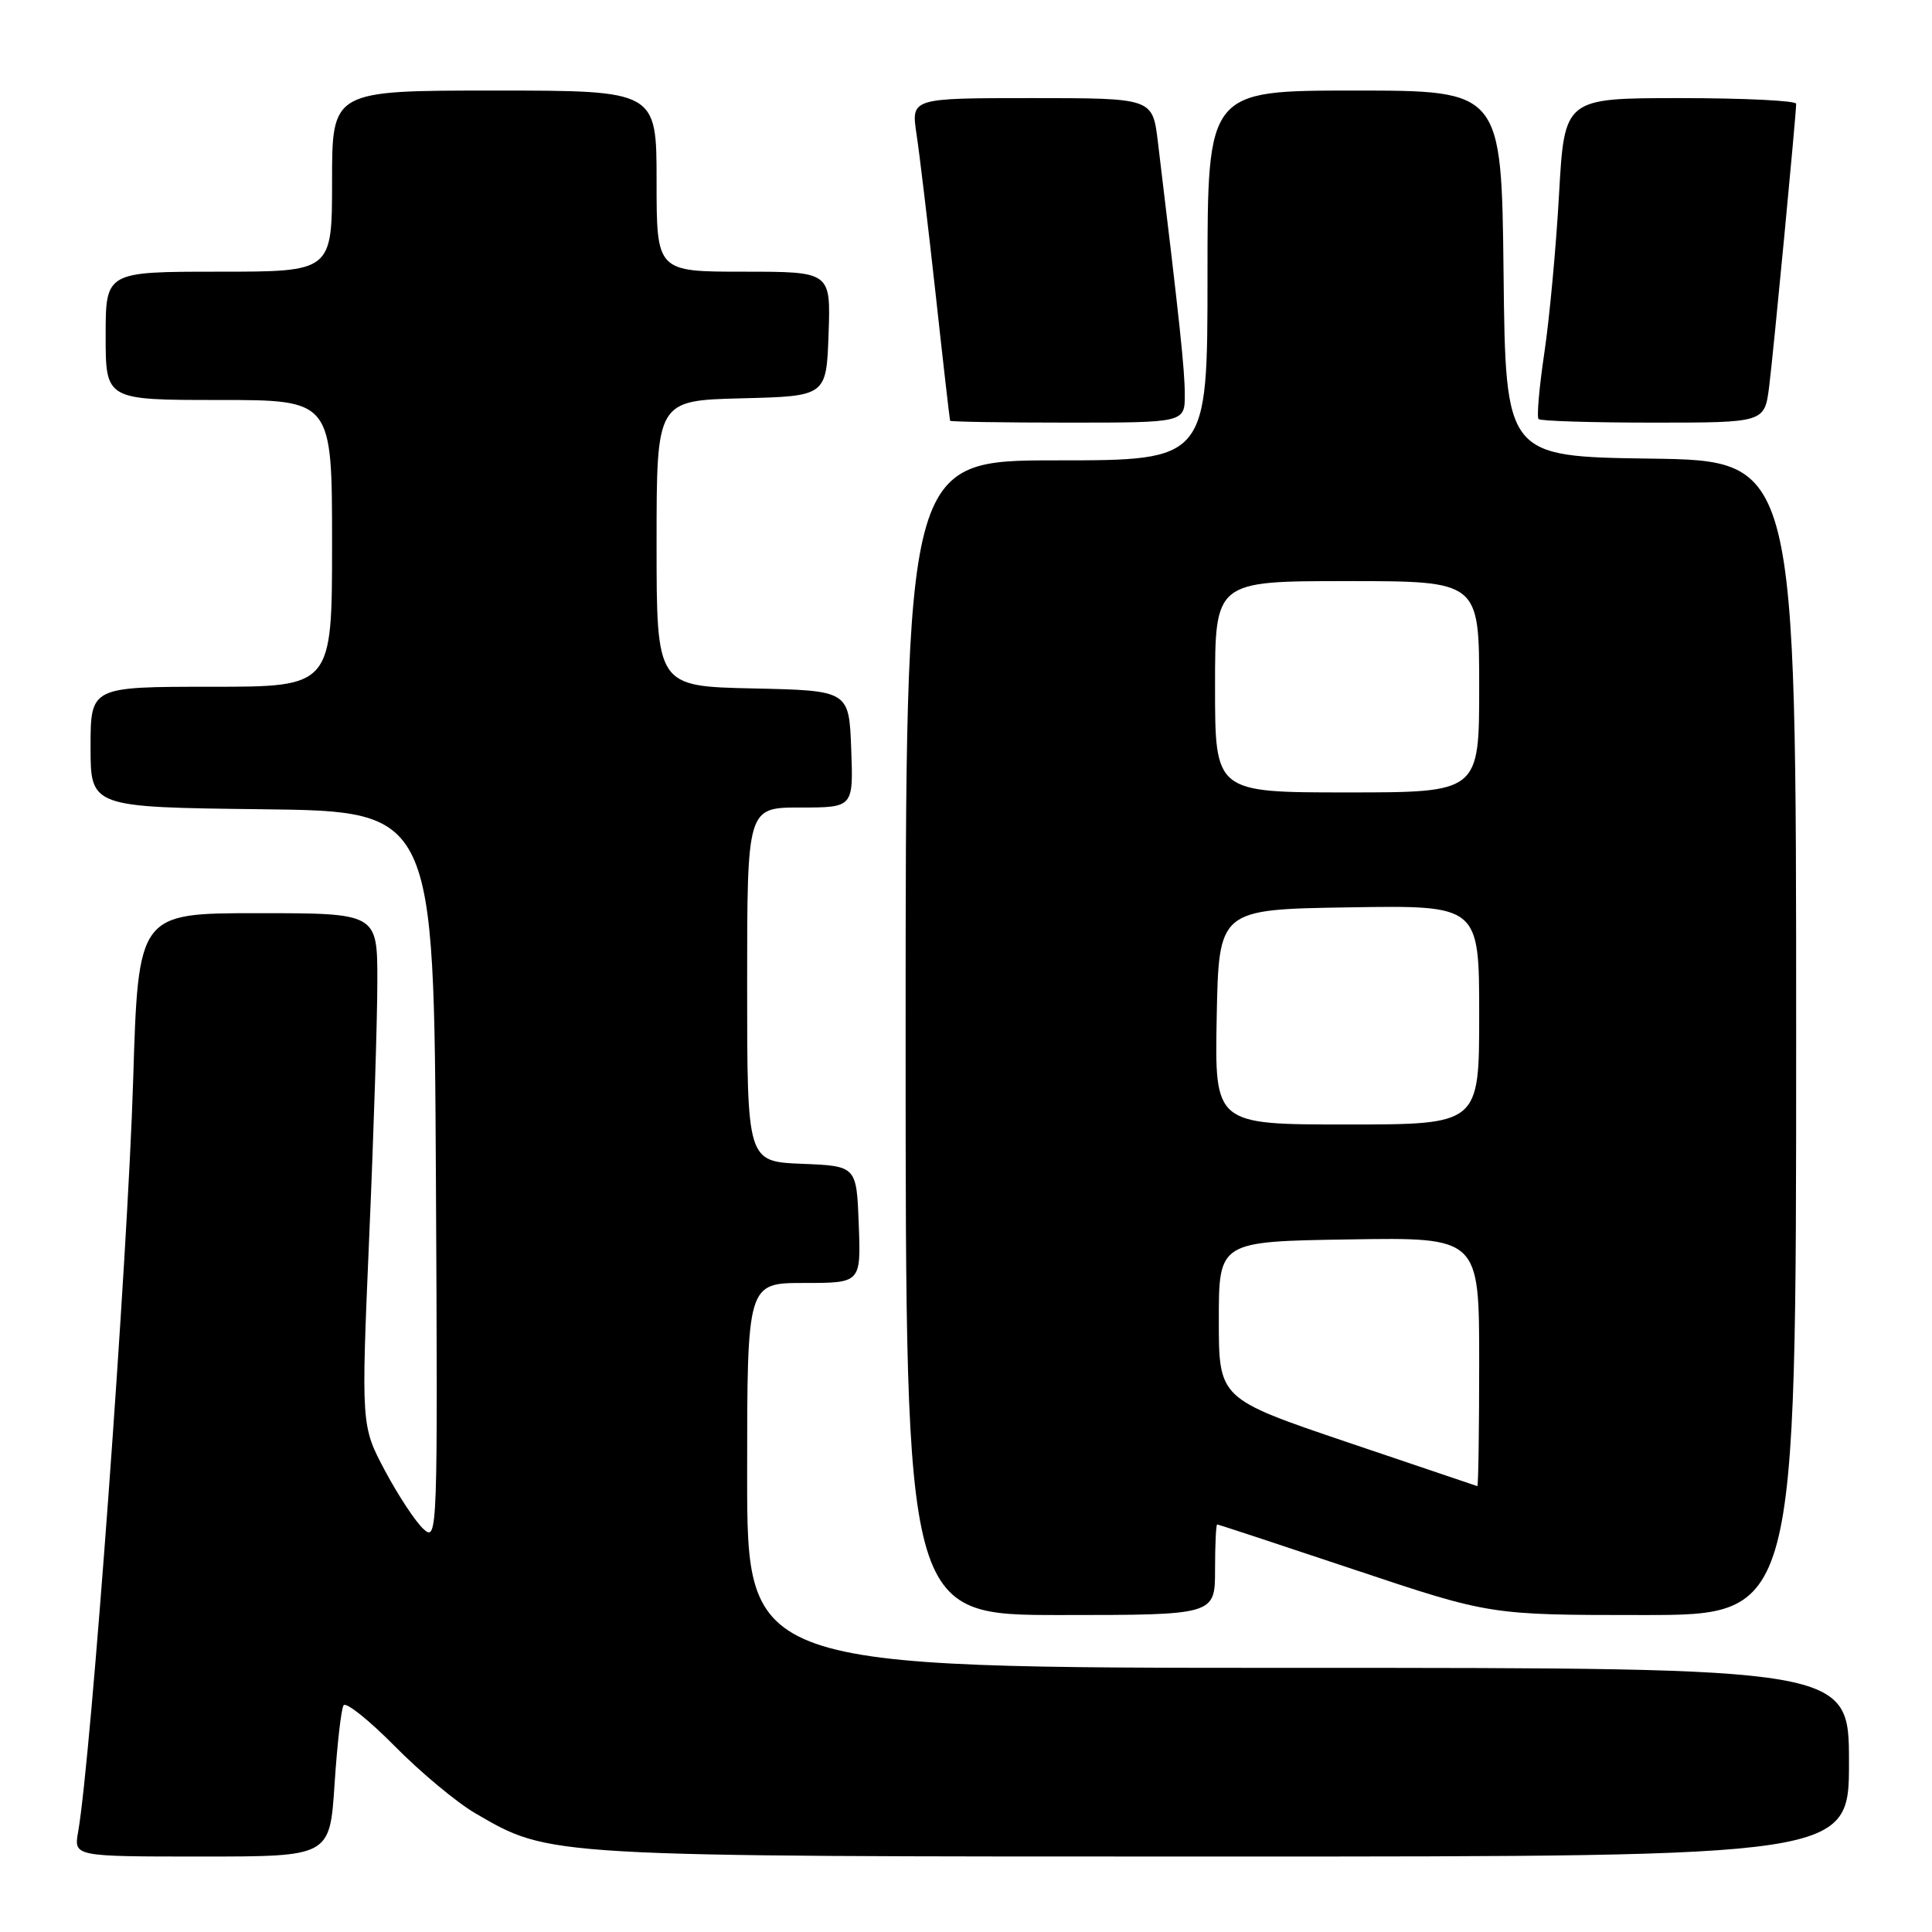 <?xml version="1.0" encoding="UTF-8" standalone="no"?>
<!DOCTYPE svg PUBLIC "-//W3C//DTD SVG 1.1//EN" "http://www.w3.org/Graphics/SVG/1.1/DTD/svg11.dtd" >
<svg xmlns="http://www.w3.org/2000/svg" xmlns:xlink="http://www.w3.org/1999/xlink" version="1.1" viewBox="0 0 256 256">
 <g >
 <path fill="currentColor"
d=" M 44.33 236.44 C 44.67 231.18 45.21 226.47 45.52 225.97 C 45.83 225.47 48.87 227.90 52.29 231.36 C 55.71 234.83 60.52 238.84 63.00 240.28 C 72.94 246.06 71.96 246.00 162.21 246.00 C 245.00 246.00 245.00 246.00 245.00 233.50 C 245.00 221.00 245.00 221.00 172.00 221.00 C 99.00 221.00 99.00 221.00 99.00 195.50 C 99.00 170.00 99.00 170.00 106.54 170.00 C 114.08 170.00 114.08 170.00 113.79 162.25 C 113.50 154.50 113.50 154.50 106.25 154.21 C 99.00 153.91 99.00 153.91 99.00 130.46 C 99.00 107.00 99.00 107.00 106.04 107.00 C 113.08 107.00 113.08 107.00 112.79 99.25 C 112.50 91.50 112.50 91.50 99.75 91.22 C 87.00 90.94 87.00 90.94 87.00 72.00 C 87.00 53.07 87.00 53.07 98.25 52.78 C 109.50 52.50 109.50 52.50 109.79 44.25 C 110.08 36.00 110.08 36.00 98.54 36.00 C 87.00 36.00 87.00 36.00 87.00 24.00 C 87.00 12.00 87.00 12.00 65.50 12.00 C 44.00 12.00 44.00 12.00 44.00 24.00 C 44.00 36.00 44.00 36.00 29.00 36.00 C 14.00 36.00 14.00 36.00 14.00 44.50 C 14.00 53.00 14.00 53.00 29.00 53.00 C 44.00 53.00 44.00 53.00 44.00 72.00 C 44.00 91.00 44.00 91.00 28.00 91.00 C 12.00 91.00 12.00 91.00 12.00 98.98 C 12.00 106.96 12.00 106.96 34.75 107.23 C 57.50 107.50 57.50 107.50 57.76 155.91 C 58.01 203.42 57.98 204.30 56.12 202.61 C 55.07 201.66 52.79 198.20 51.03 194.91 C 47.85 188.93 47.85 188.93 48.92 163.94 C 49.52 150.19 50.00 134.90 50.00 129.97 C 50.00 121.00 50.00 121.00 34.16 121.00 C 18.32 121.00 18.32 121.00 17.64 143.25 C 16.92 166.73 12.07 233.03 10.35 242.75 C 9.78 246.00 9.78 246.00 26.74 246.00 C 43.70 246.00 43.70 246.00 44.33 236.44 Z  M 161.00 208.00 C 161.00 204.70 161.13 202.00 161.28 202.00 C 161.44 202.00 169.63 204.70 179.50 208.00 C 197.44 214.00 197.44 214.00 217.72 214.00 C 238.00 214.00 238.00 214.00 238.00 137.52 C 238.00 61.04 238.00 61.04 218.75 60.77 C 199.50 60.50 199.50 60.50 199.23 36.25 C 198.96 12.00 198.96 12.00 179.48 12.00 C 160.00 12.00 160.00 12.00 160.00 36.50 C 160.00 61.00 160.00 61.00 140.00 61.00 C 120.00 61.00 120.00 61.00 120.00 137.50 C 120.00 214.00 120.00 214.00 140.50 214.00 C 161.00 214.00 161.00 214.00 161.00 208.00 Z  M 156.99 52.25 C 156.98 48.96 156.34 42.91 153.42 18.75 C 152.72 13.00 152.72 13.00 136.73 13.00 C 120.73 13.00 120.73 13.00 121.44 17.75 C 121.84 20.36 122.98 29.93 123.98 39.00 C 124.97 48.08 125.84 55.61 125.89 55.75 C 125.95 55.89 132.97 56.00 141.50 56.00 C 157.00 56.00 157.00 56.00 156.99 52.25 Z  M 234.42 51.25 C 234.99 46.72 237.99 15.32 238.00 13.75 C 238.00 13.34 231.09 13.00 222.65 13.00 C 207.30 13.00 207.30 13.00 206.58 25.75 C 206.19 32.76 205.31 42.23 204.63 46.78 C 203.95 51.34 203.61 55.27 203.87 55.53 C 204.12 55.79 210.97 56.00 219.07 56.00 C 233.81 56.00 233.81 56.00 234.42 51.25 Z  M 178.50 191.09 C 161.50 185.33 161.50 185.33 161.50 174.92 C 161.50 164.50 161.50 164.50 178.75 164.23 C 196.00 163.95 196.00 163.95 196.00 180.48 C 196.00 189.56 195.89 196.96 195.75 196.92 C 195.61 196.88 187.85 194.25 178.50 191.09 Z  M 161.22 134.75 C 161.50 120.50 161.50 120.50 178.75 120.23 C 196.00 119.95 196.00 119.95 196.00 134.48 C 196.00 149.00 196.00 149.00 178.47 149.00 C 160.95 149.00 160.95 149.00 161.22 134.75 Z  M 161.00 91.00 C 161.00 77.00 161.00 77.00 178.50 77.00 C 196.00 77.00 196.00 77.00 196.00 91.00 C 196.00 105.00 196.00 105.00 178.50 105.00 C 161.00 105.00 161.00 105.00 161.00 91.00 Z "/>
</g>
</svg>